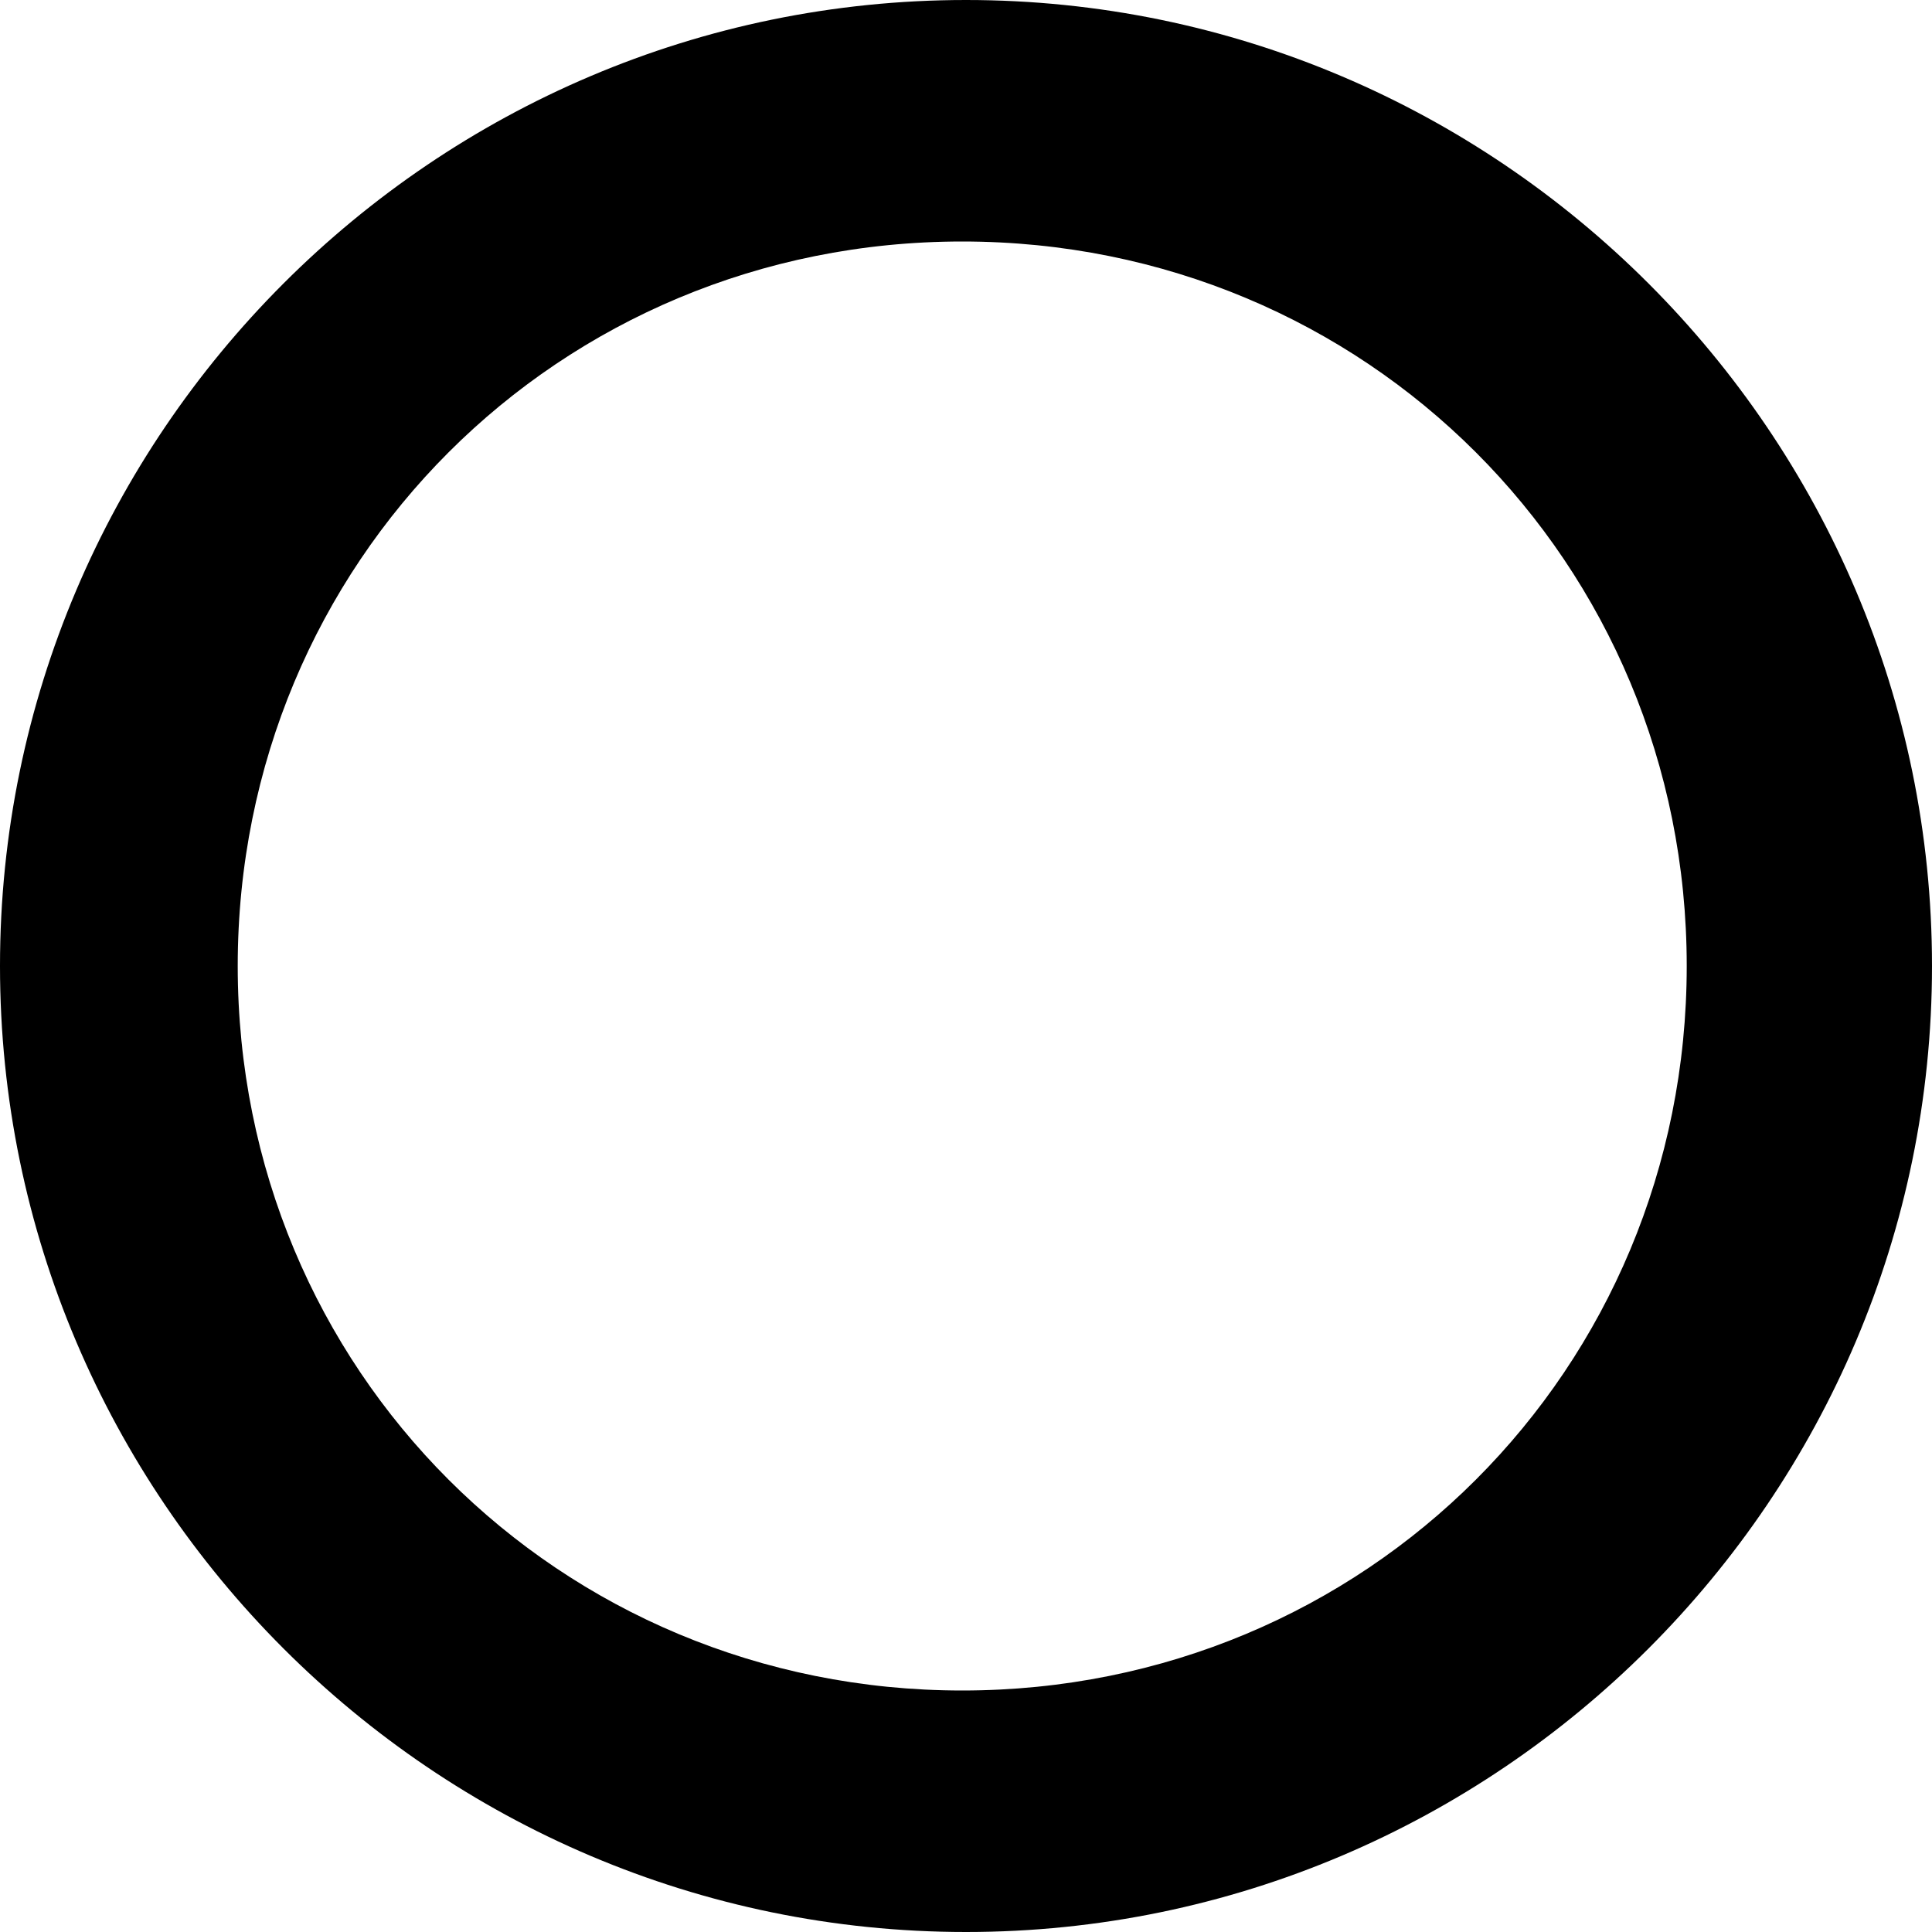 <svg xmlns="http://www.w3.org/2000/svg" viewBox="0 0 512 512">
	<path d="M256 0c141 0 256 115 256 256S397 512 256 512 0 397 0 256 115 0 256 0zm-1 448c107 0 192-85 192-192S362 64 255 64 63 149 63 256s85 192 192 192z"/>
</svg>